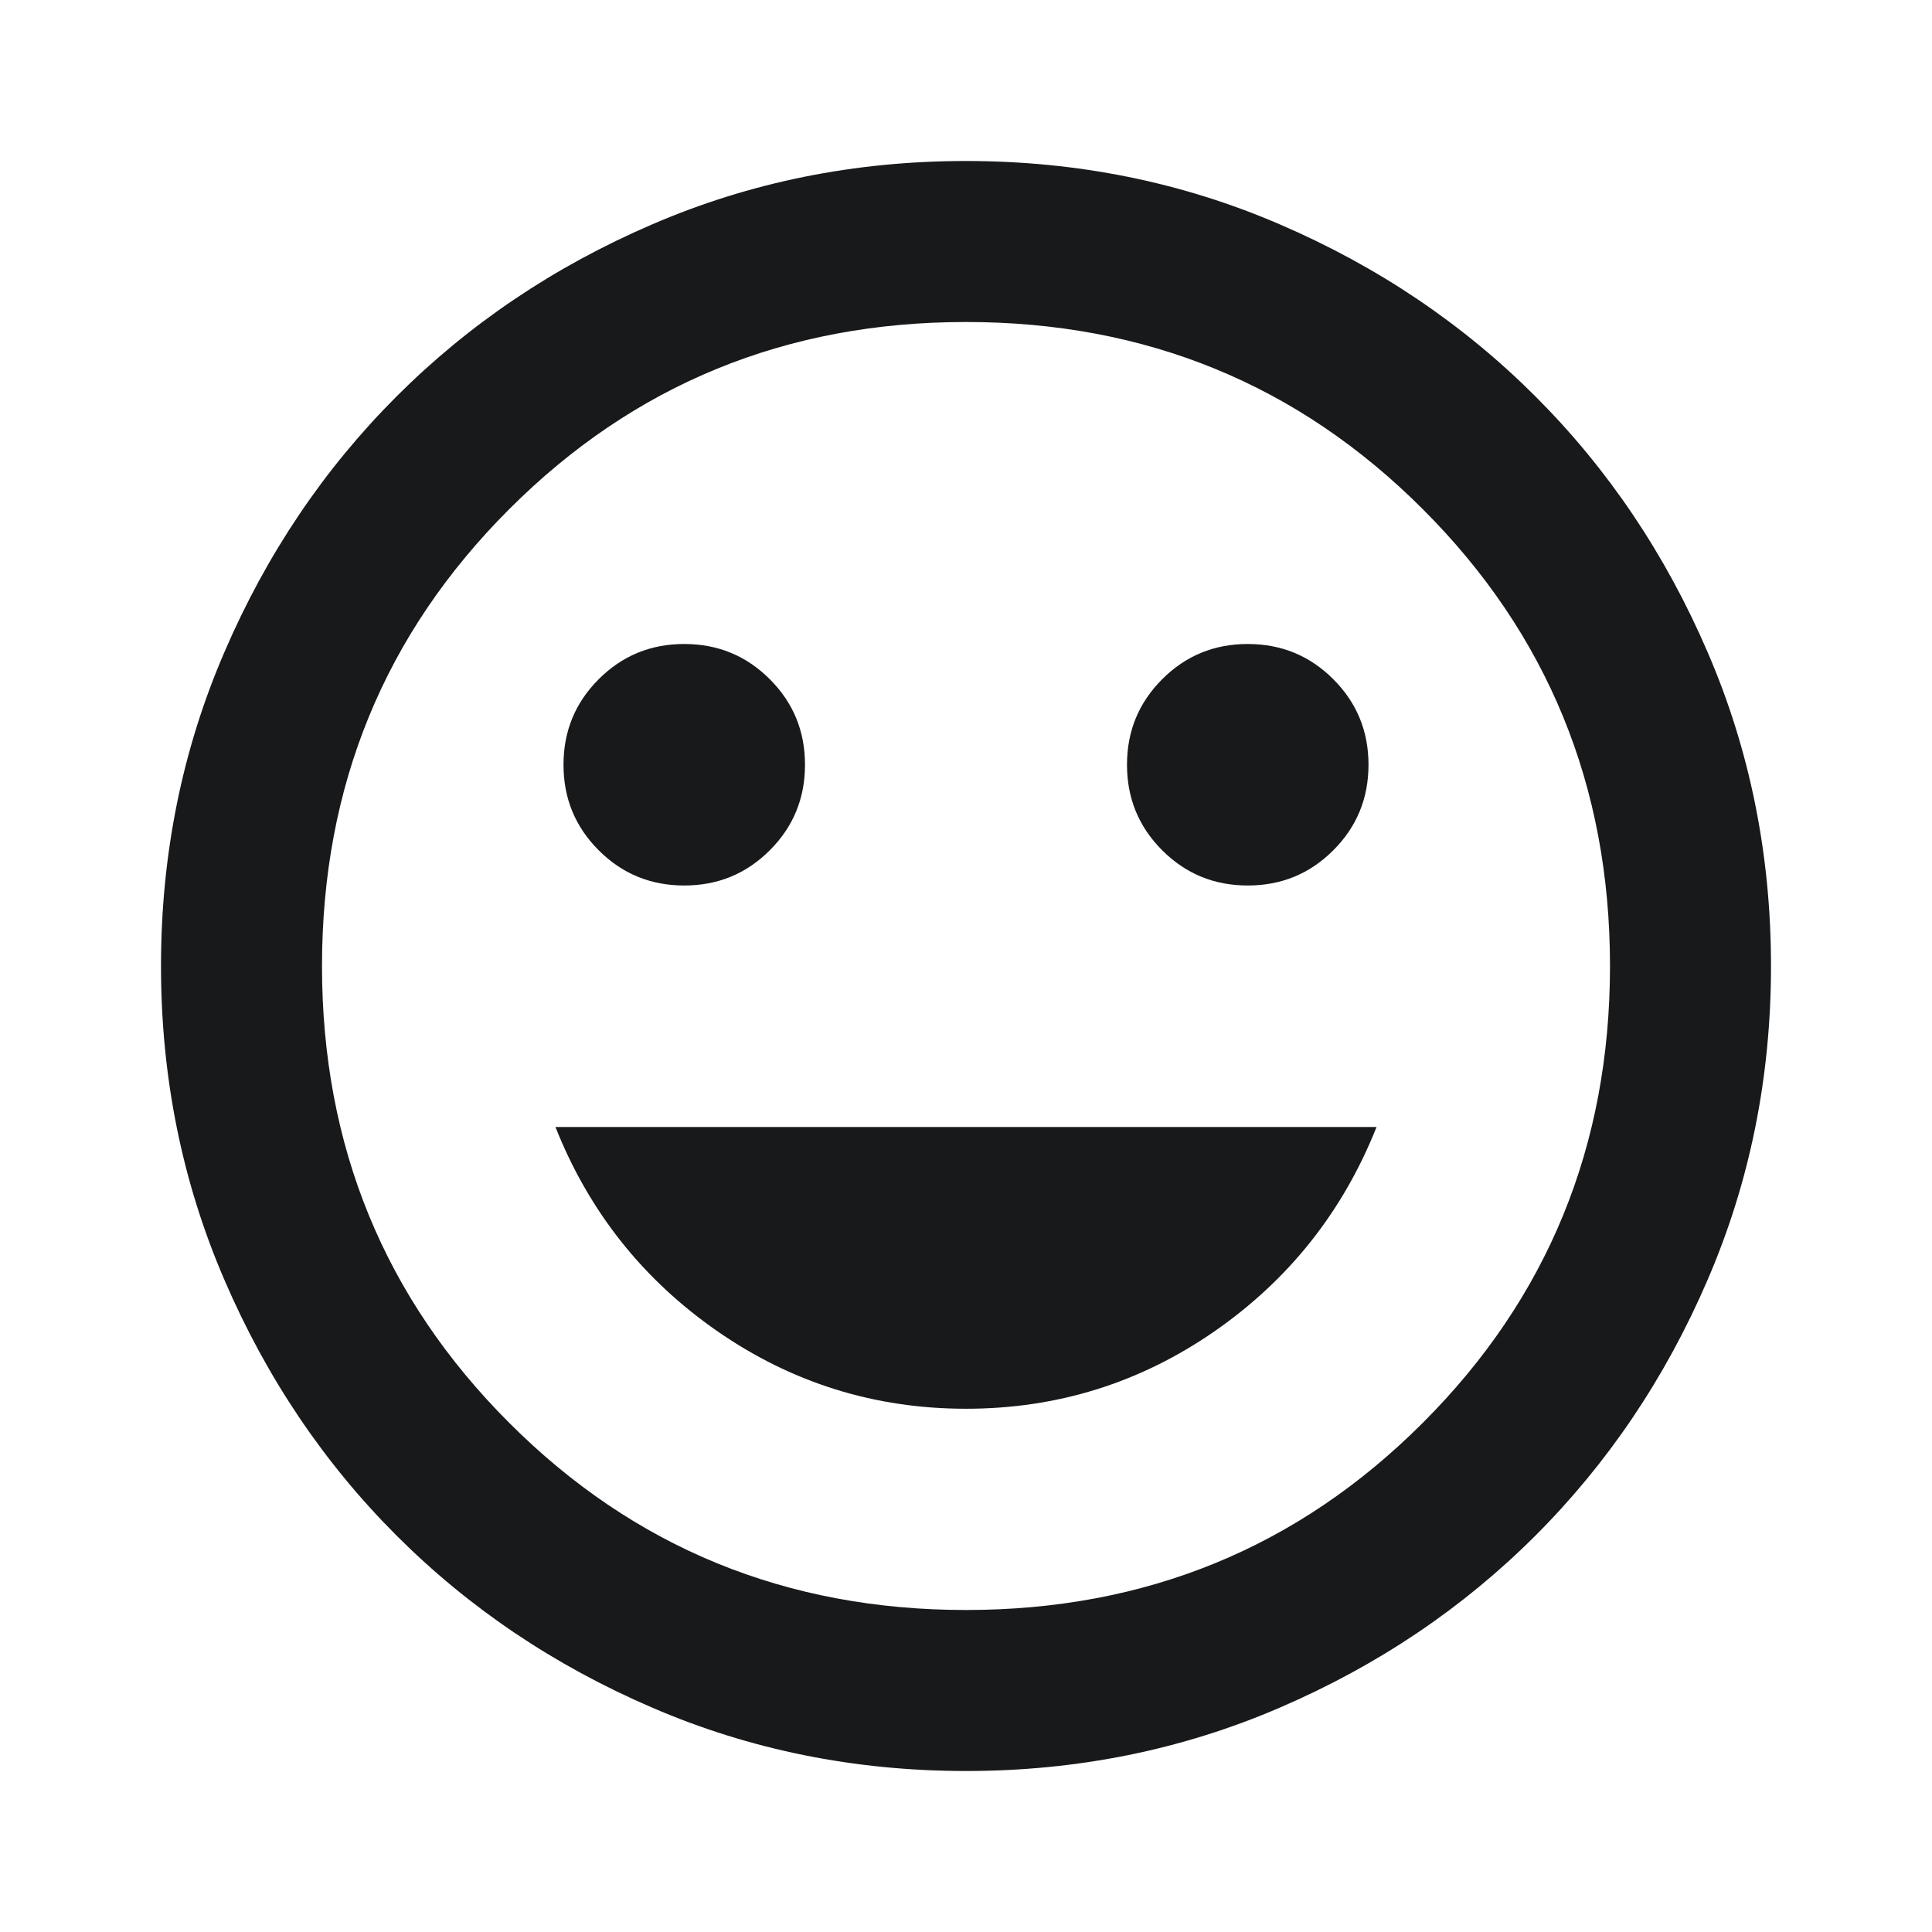 <svg width="18" height="18" viewBox="0 0 18 18" fill="none" xmlns="http://www.w3.org/2000/svg">
<mask id="mask0_15_155" style="mask-type:alpha" maskUnits="userSpaceOnUse" x="0" y="0" width="18" height="18">
<rect width="18" height="18" fill="#D9D9D9"/>
</mask>
<g mask="url(#mask0_15_155)">
<path d="M11.625 8.25C11.938 8.25 12.203 8.141 12.422 7.922C12.641 7.703 12.75 7.438 12.75 7.125C12.75 6.812 12.641 6.547 12.422 6.328C12.203 6.109 11.938 6 11.625 6C11.312 6 11.047 6.109 10.828 6.328C10.609 6.547 10.5 6.812 10.5 7.125C10.5 7.438 10.609 7.703 10.828 7.922C11.047 8.141 11.312 8.25 11.625 8.25ZM6.375 8.25C6.688 8.25 6.953 8.141 7.172 7.922C7.391 7.703 7.5 7.438 7.5 7.125C7.5 6.812 7.391 6.547 7.172 6.328C6.953 6.109 6.688 6 6.375 6C6.062 6 5.797 6.109 5.578 6.328C5.359 6.547 5.25 6.812 5.25 7.125C5.25 7.438 5.359 7.703 5.578 7.922C5.797 8.141 6.062 8.25 6.375 8.25ZM9 13.125C9.85 13.125 10.622 12.884 11.316 12.403C12.009 11.922 12.512 11.287 12.825 10.5H5.175C5.487 11.287 5.991 11.922 6.684 12.403C7.378 12.884 8.15 13.125 9 13.125ZM9 16.5C7.963 16.5 6.987 16.303 6.075 15.909C5.162 15.516 4.369 14.981 3.694 14.306C3.019 13.631 2.484 12.838 2.091 11.925C1.697 11.012 1.5 10.037 1.5 9C1.5 7.963 1.697 6.987 2.091 6.075C2.484 5.162 3.019 4.369 3.694 3.694C4.369 3.019 5.162 2.484 6.075 2.091C6.987 1.697 7.963 1.5 9 1.5C10.037 1.5 11.012 1.697 11.925 2.091C12.838 2.484 13.631 3.019 14.306 3.694C14.981 4.369 15.516 5.162 15.909 6.075C16.303 6.987 16.5 7.963 16.5 9C16.5 10.037 16.303 11.012 15.909 11.925C15.516 12.838 14.981 13.631 14.306 14.306C13.631 14.981 12.838 15.516 11.925 15.909C11.012 16.303 10.037 16.5 9 16.5ZM9 15C10.675 15 12.094 14.419 13.256 13.256C14.419 12.094 15 10.675 15 9C15 7.325 14.419 5.906 13.256 4.744C12.094 3.581 10.675 3 9 3C7.325 3 5.906 3.581 4.744 4.744C3.581 5.906 3 7.325 3 9C3 10.675 3.581 12.094 4.744 13.256C5.906 14.419 7.325 15 9 15Z" fill="#18191B"/>
</g>
</svg>
